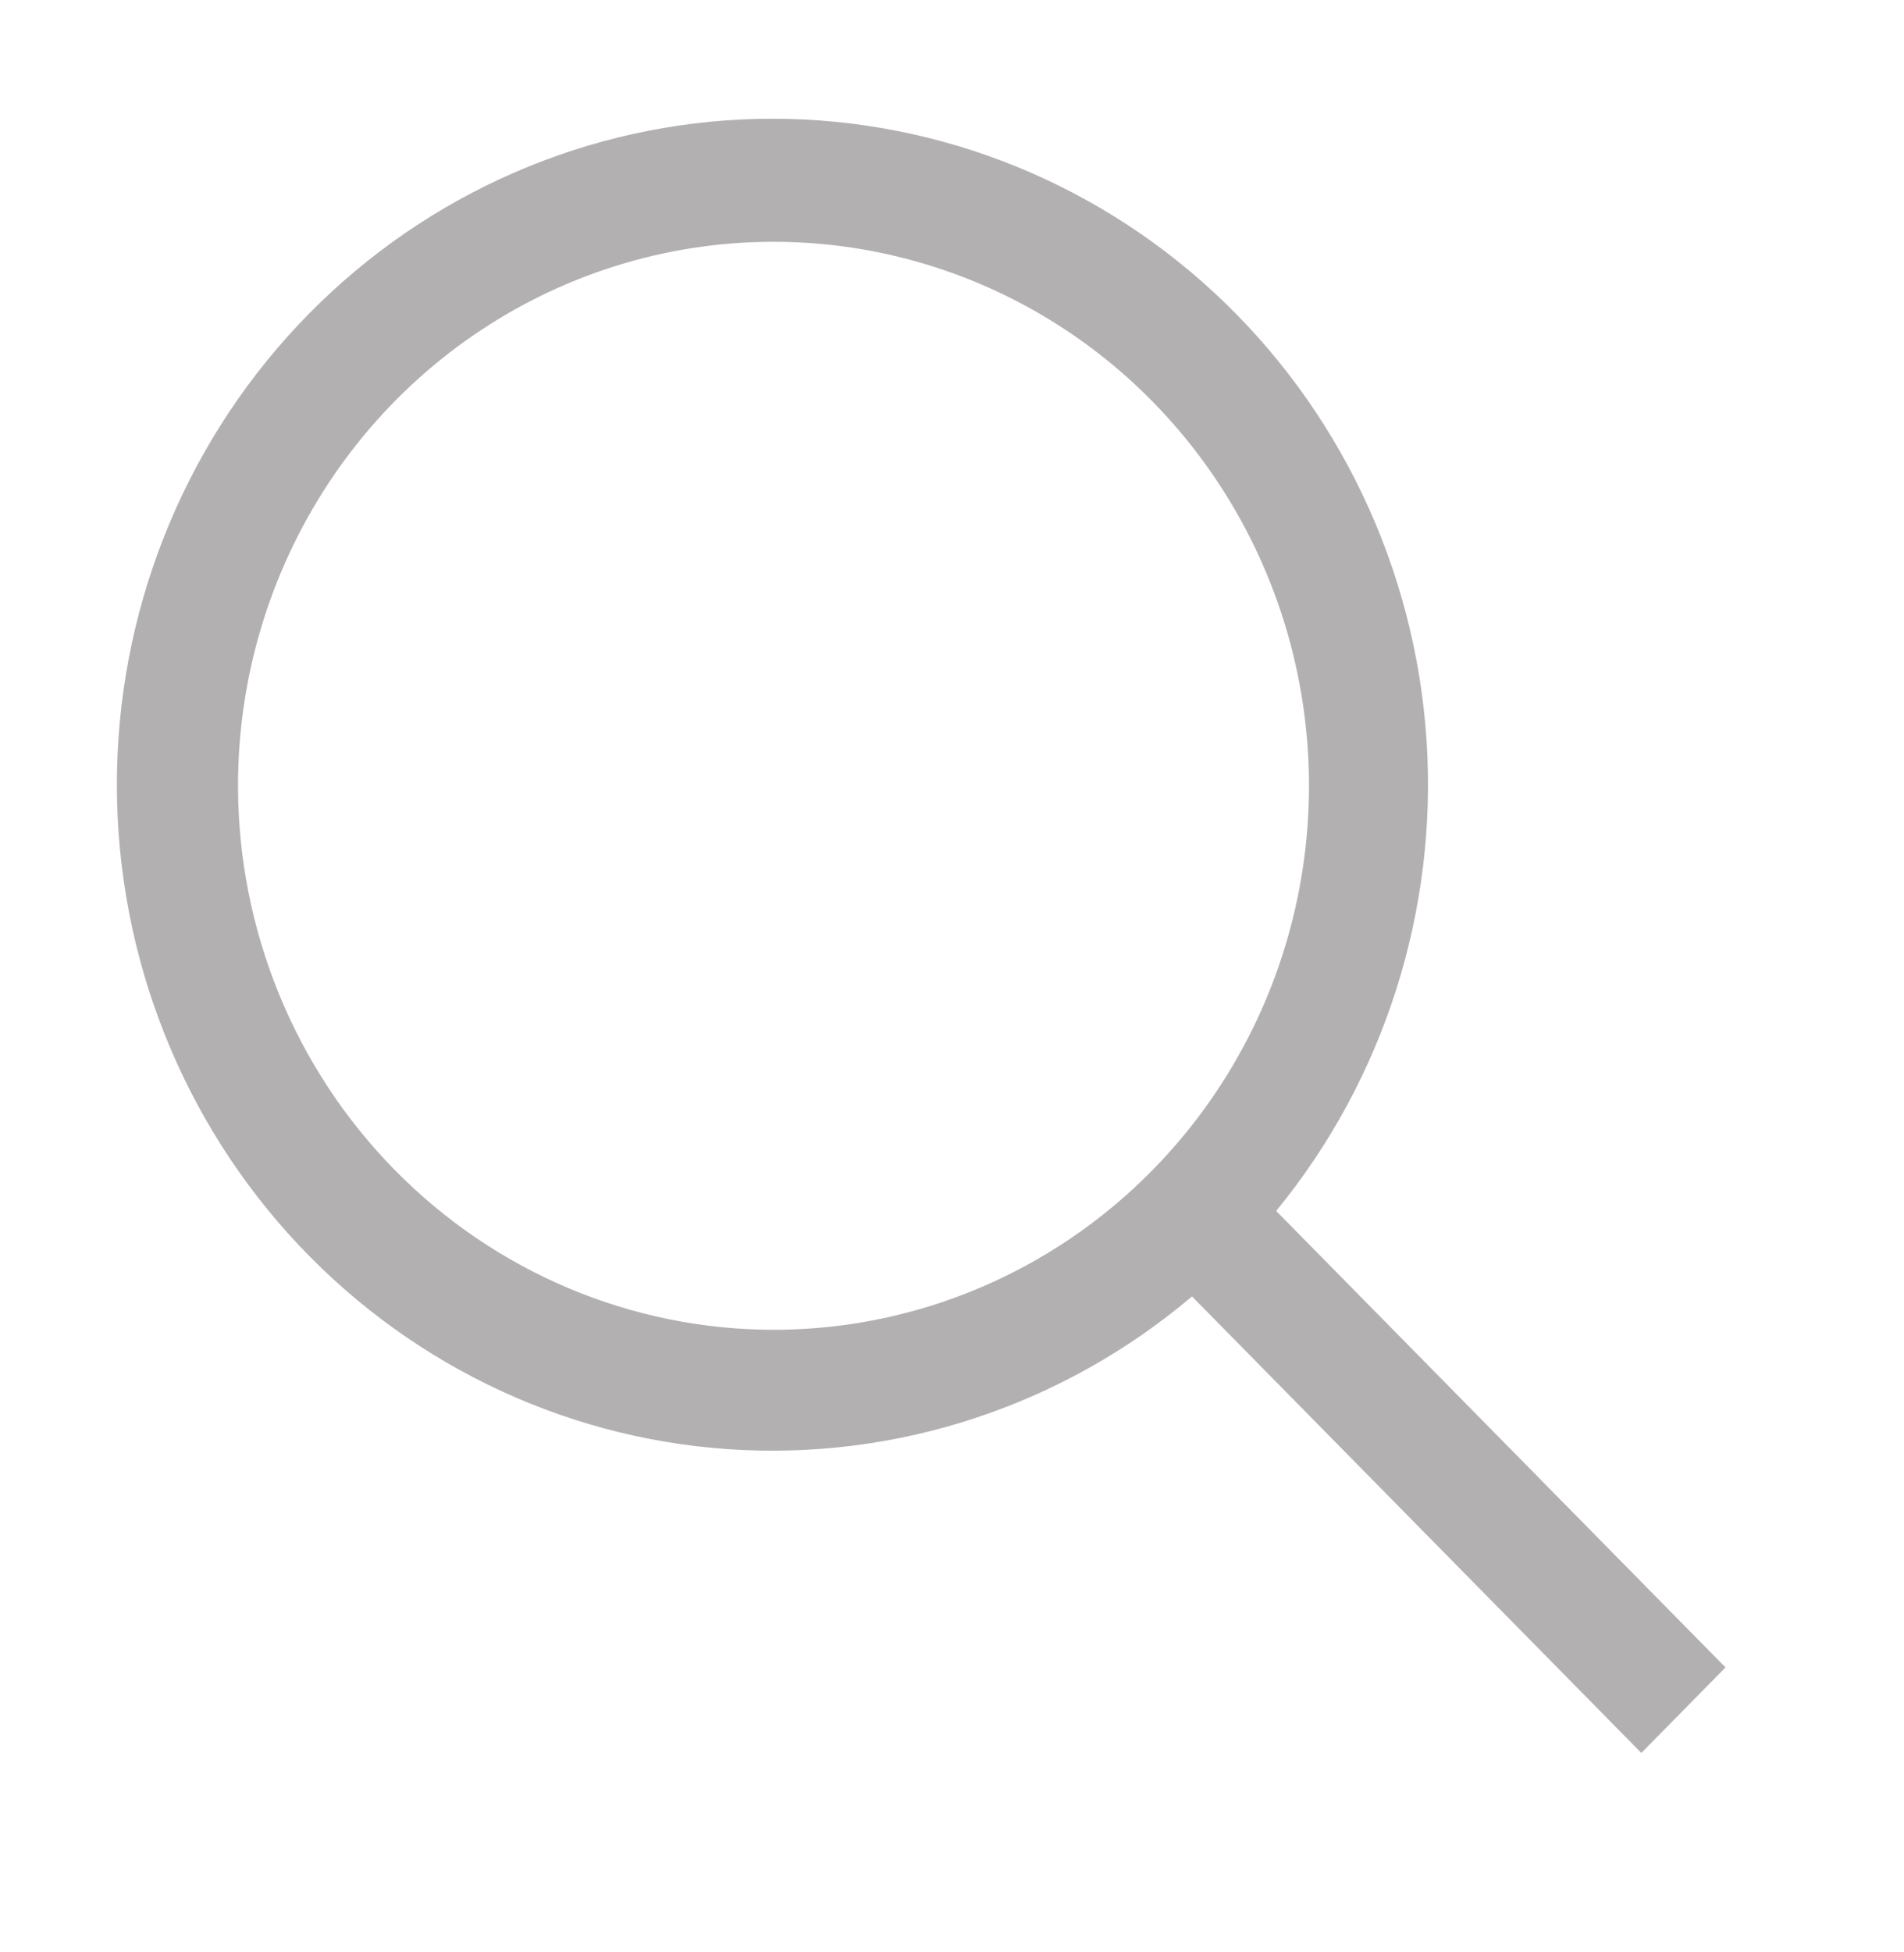 <svg width="40" height="41" viewBox="0 0 40 41" fill="none" xmlns="http://www.w3.org/2000/svg">
<path d="M36.25 35.016L26.81 25.43C29.078 22.665 30.209 19.118 29.968 15.527C29.727 11.936 28.131 8.578 25.514 6.151C22.896 3.724 19.458 2.416 15.915 2.497C12.372 2.579 8.996 4.045 6.489 6.59C3.983 9.135 2.54 12.563 2.459 16.162C2.379 19.76 3.667 23.251 6.057 25.909C8.447 28.567 11.754 30.187 15.29 30.432C18.826 30.677 22.319 29.529 25.042 27.225L34.482 36.812L36.25 35.016ZM5 16.502C5 14.242 5.66 12.034 6.896 10.155C8.132 8.276 9.889 6.812 11.945 5.947C14 5.082 16.262 4.856 18.445 5.297C20.627 5.738 22.632 6.826 24.205 8.424C25.778 10.021 26.85 12.057 27.284 14.273C27.718 16.489 27.495 18.786 26.644 20.874C25.792 22.961 24.35 24.745 22.5 26.001C20.65 27.256 18.475 27.926 16.25 27.926C13.267 27.923 10.408 26.718 8.299 24.576C6.19 22.434 5.003 19.531 5 16.502Z" fill="#B2B0B0"/>
</svg>
